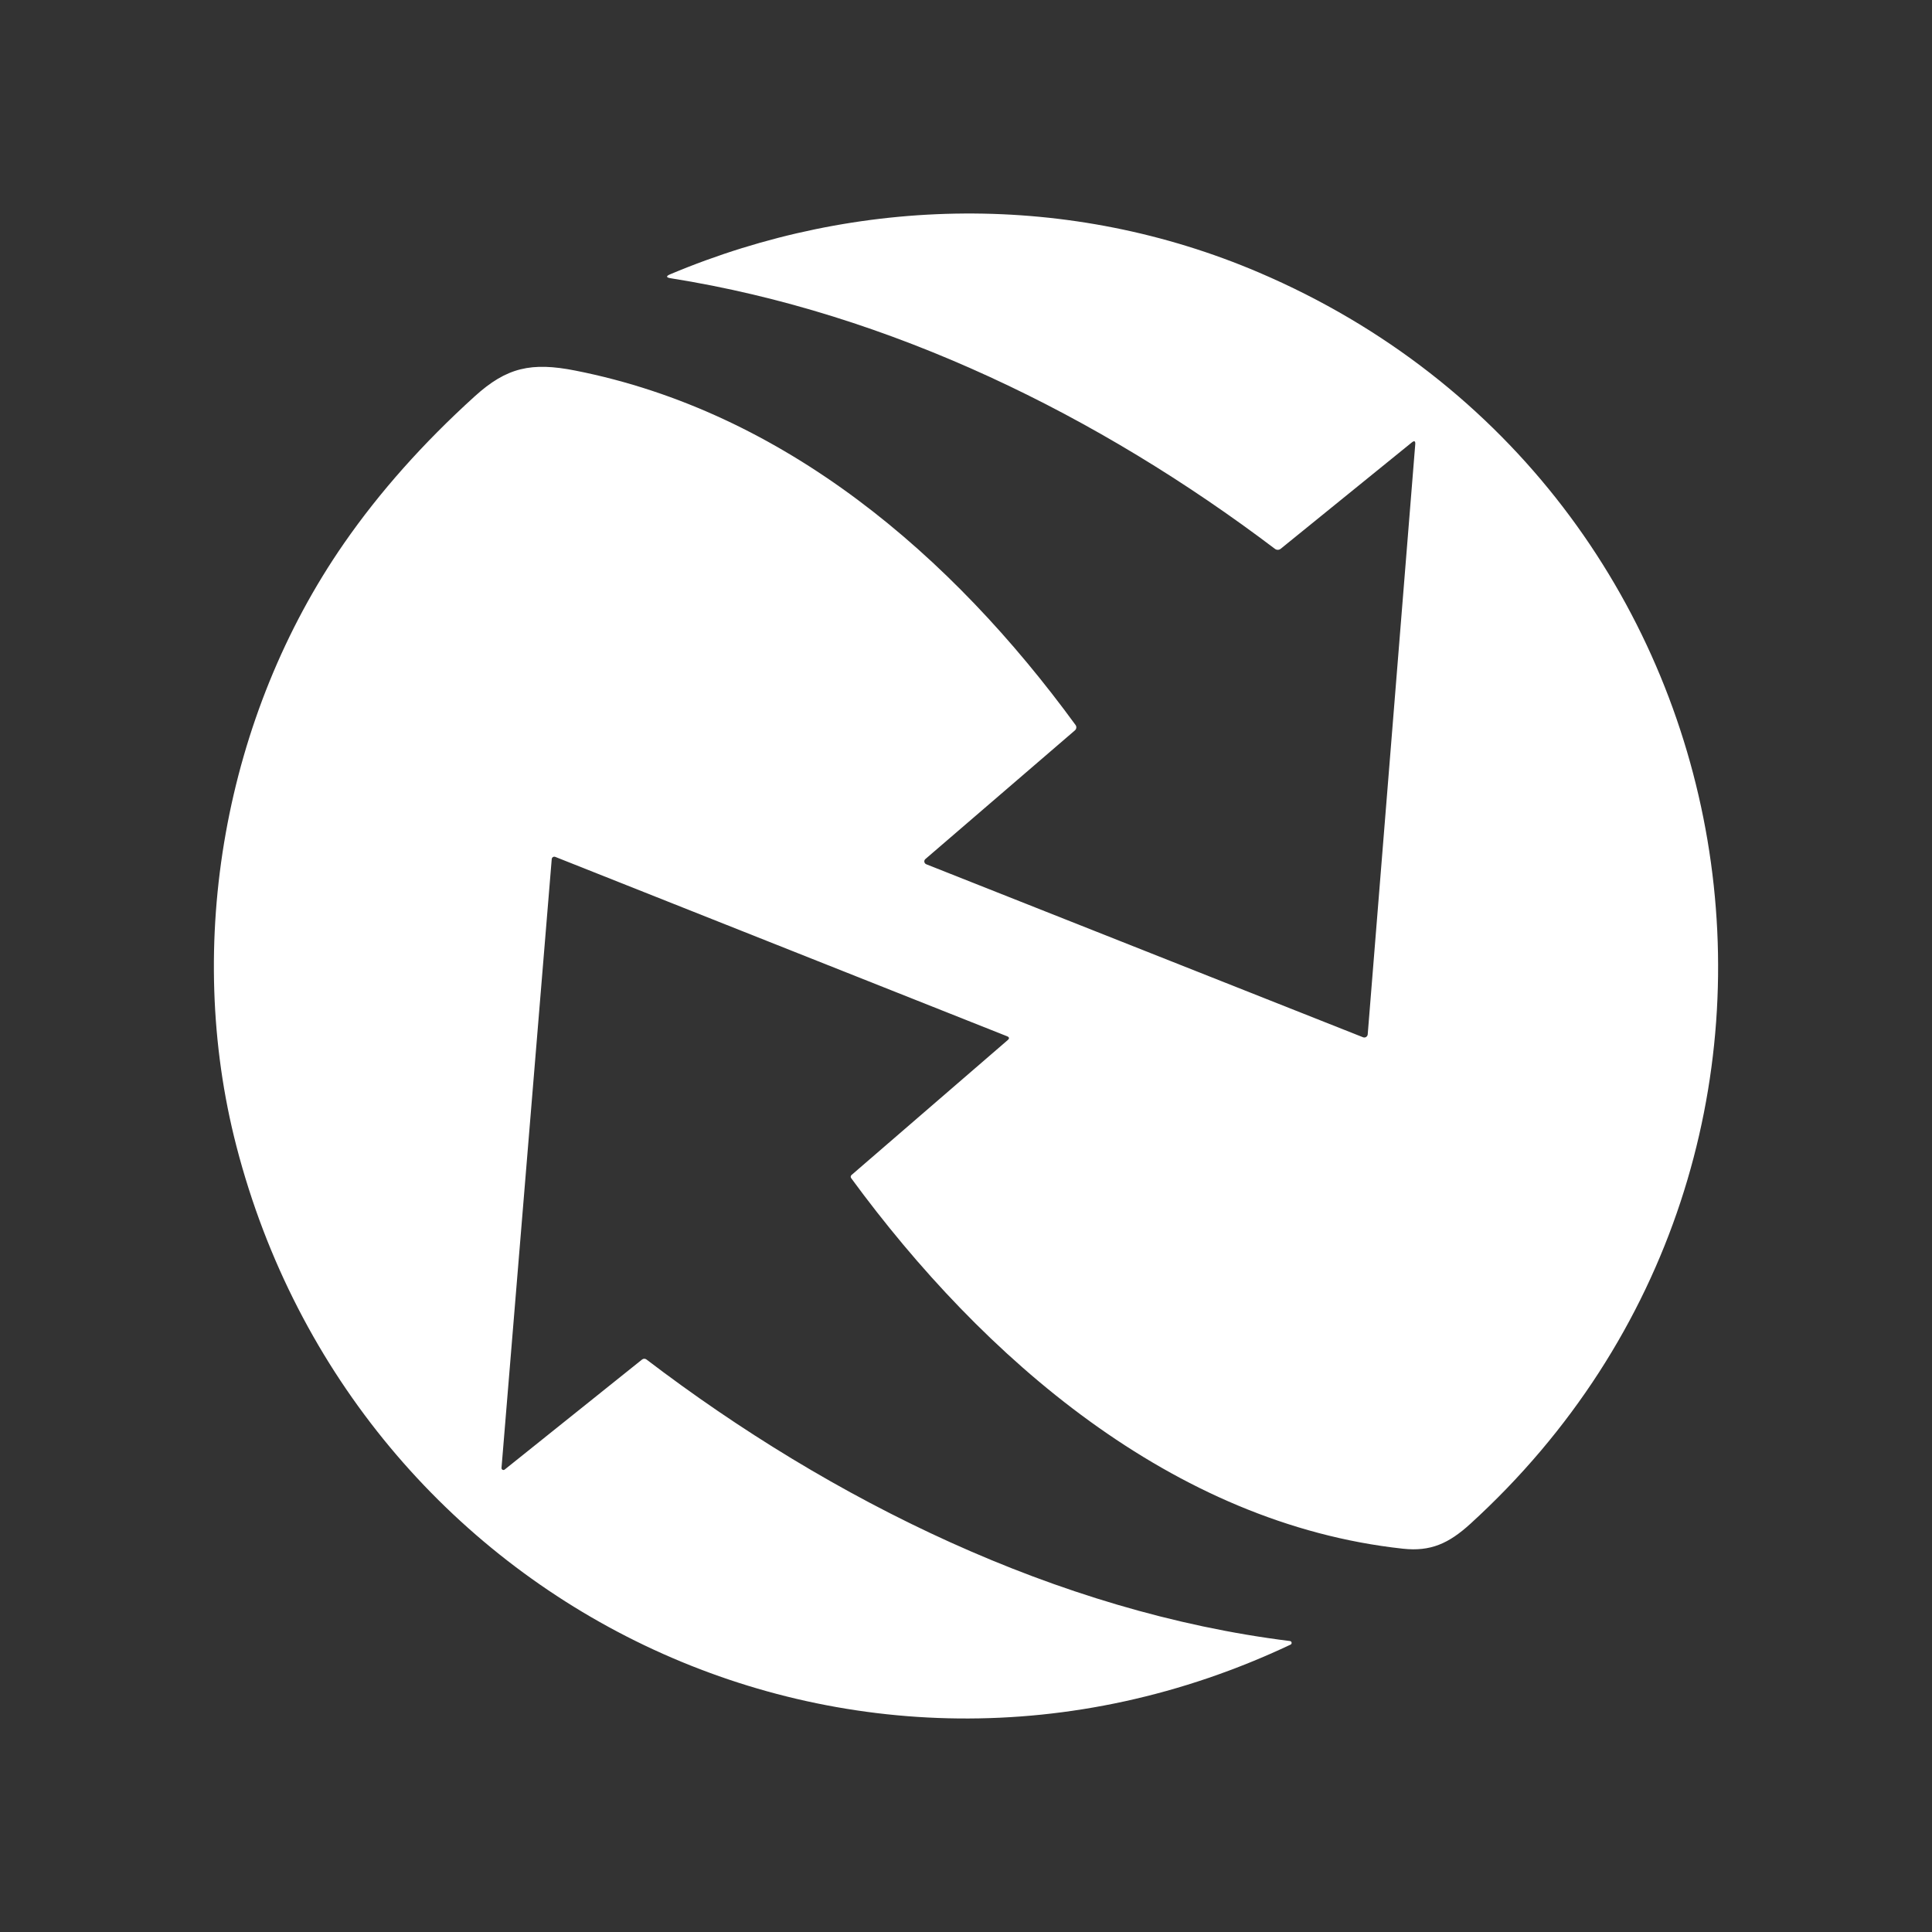 <?xml version="1.0" encoding="UTF-8" standalone="no" ?>
<!DOCTYPE svg PUBLIC "-//W3C//DTD SVG 1.1//EN" "http://www.w3.org/Graphics/SVG/1.1/DTD/svg11.dtd">
<svg xmlns="http://www.w3.org/2000/svg" xmlns:xlink="http://www.w3.org/1999/xlink" version="1.1" width="400" height="400" viewBox="0 0 400 400" xml:space="preserve">
<rect x="0" y="0" width="400" height="400" fill="#333333" stroke="none"/>
<desc>Created with Fabric.js 5.3.0</desc>
<defs>
</defs>
<g transform="matrix(1.091 0 0 1.091 200 200)" id="Wre5WoMxgiUmVAmrjh0wJ"  >
<path style="stroke: none; stroke-width: 1; stroke-dasharray: none; stroke-linecap: butt; stroke-dashoffset: 0; stroke-linejoin: miter; stroke-miterlimit: 4; fill: rgb(255,255,255); fill-rule: nonzero; opacity: 1;"  transform=" translate(-199.646, -200.528)" d="M 284.9 101.53 Q 284.98 100.58 284.24 101.18 L 259.37 121.35 C 259.055 121.608 258.604 121.616 258.28 121.37 C 224.91 96.11 185.34 76.64 143.65 70.02 Q 142.22 69.8 143.56 69.24 C 179.23 54.25 219.45 53.64 255.25 68.93 C 351.38 110.01 372.71 235.91 295.32 306.42 C 291.27 310.1 287.83 311.68 282.58 311.11 C 238.79 306.37 202.78 274.81 177.85 240.78 C 177.719 240.596 177.745 240.346 177.91 240.2 L 207.56 214.59 Q 208.1 214.13 207.44 213.86 L 121.7 179.82 C 121.555 179.762 121.391 179.777 121.258 179.86 C 121.126 179.943 121.041 180.084 121.03 180.24 L 111.5 295.77 C 111.488 295.917 111.564 296.058 111.695 296.128 C 111.825 296.197 111.985 296.182 112.1 296.09 L 138.17 275.21 C 138.418 275.015 138.763 275.011 139.01 275.2 C 174.09 301.95 216.97 323.15 261.13 328.63 C 261.287 328.651 261.412 328.773 261.437 328.929 C 261.462 329.086 261.382 329.24 261.24 329.31 C 178.41 368.44 83.82 322.07 61.2 234.75 C 51.21 196.2 58.97 152.97 81.61 120.32 Q 91.73 105.73 106.42 92.42 C 112.47 86.93 117.15 85.88 125.53 87.54 C 165.2 95.38 196.93 122.58 220.44 154.8 C 220.669 155.117 220.617 155.556 220.32 155.81 L 191.93 180.24 C 191.778 180.372 191.707 180.573 191.741 180.773 C 191.776 180.972 191.912 181.141 192.1 181.22 L 274.99 214.05 C 275.182 214.127 275.398 214.108 275.574 214 C 275.749 213.891 275.863 213.706 275.88 213.5 L 284.9 101.53 Z" stroke-linecap="round" />
</g>
</svg>